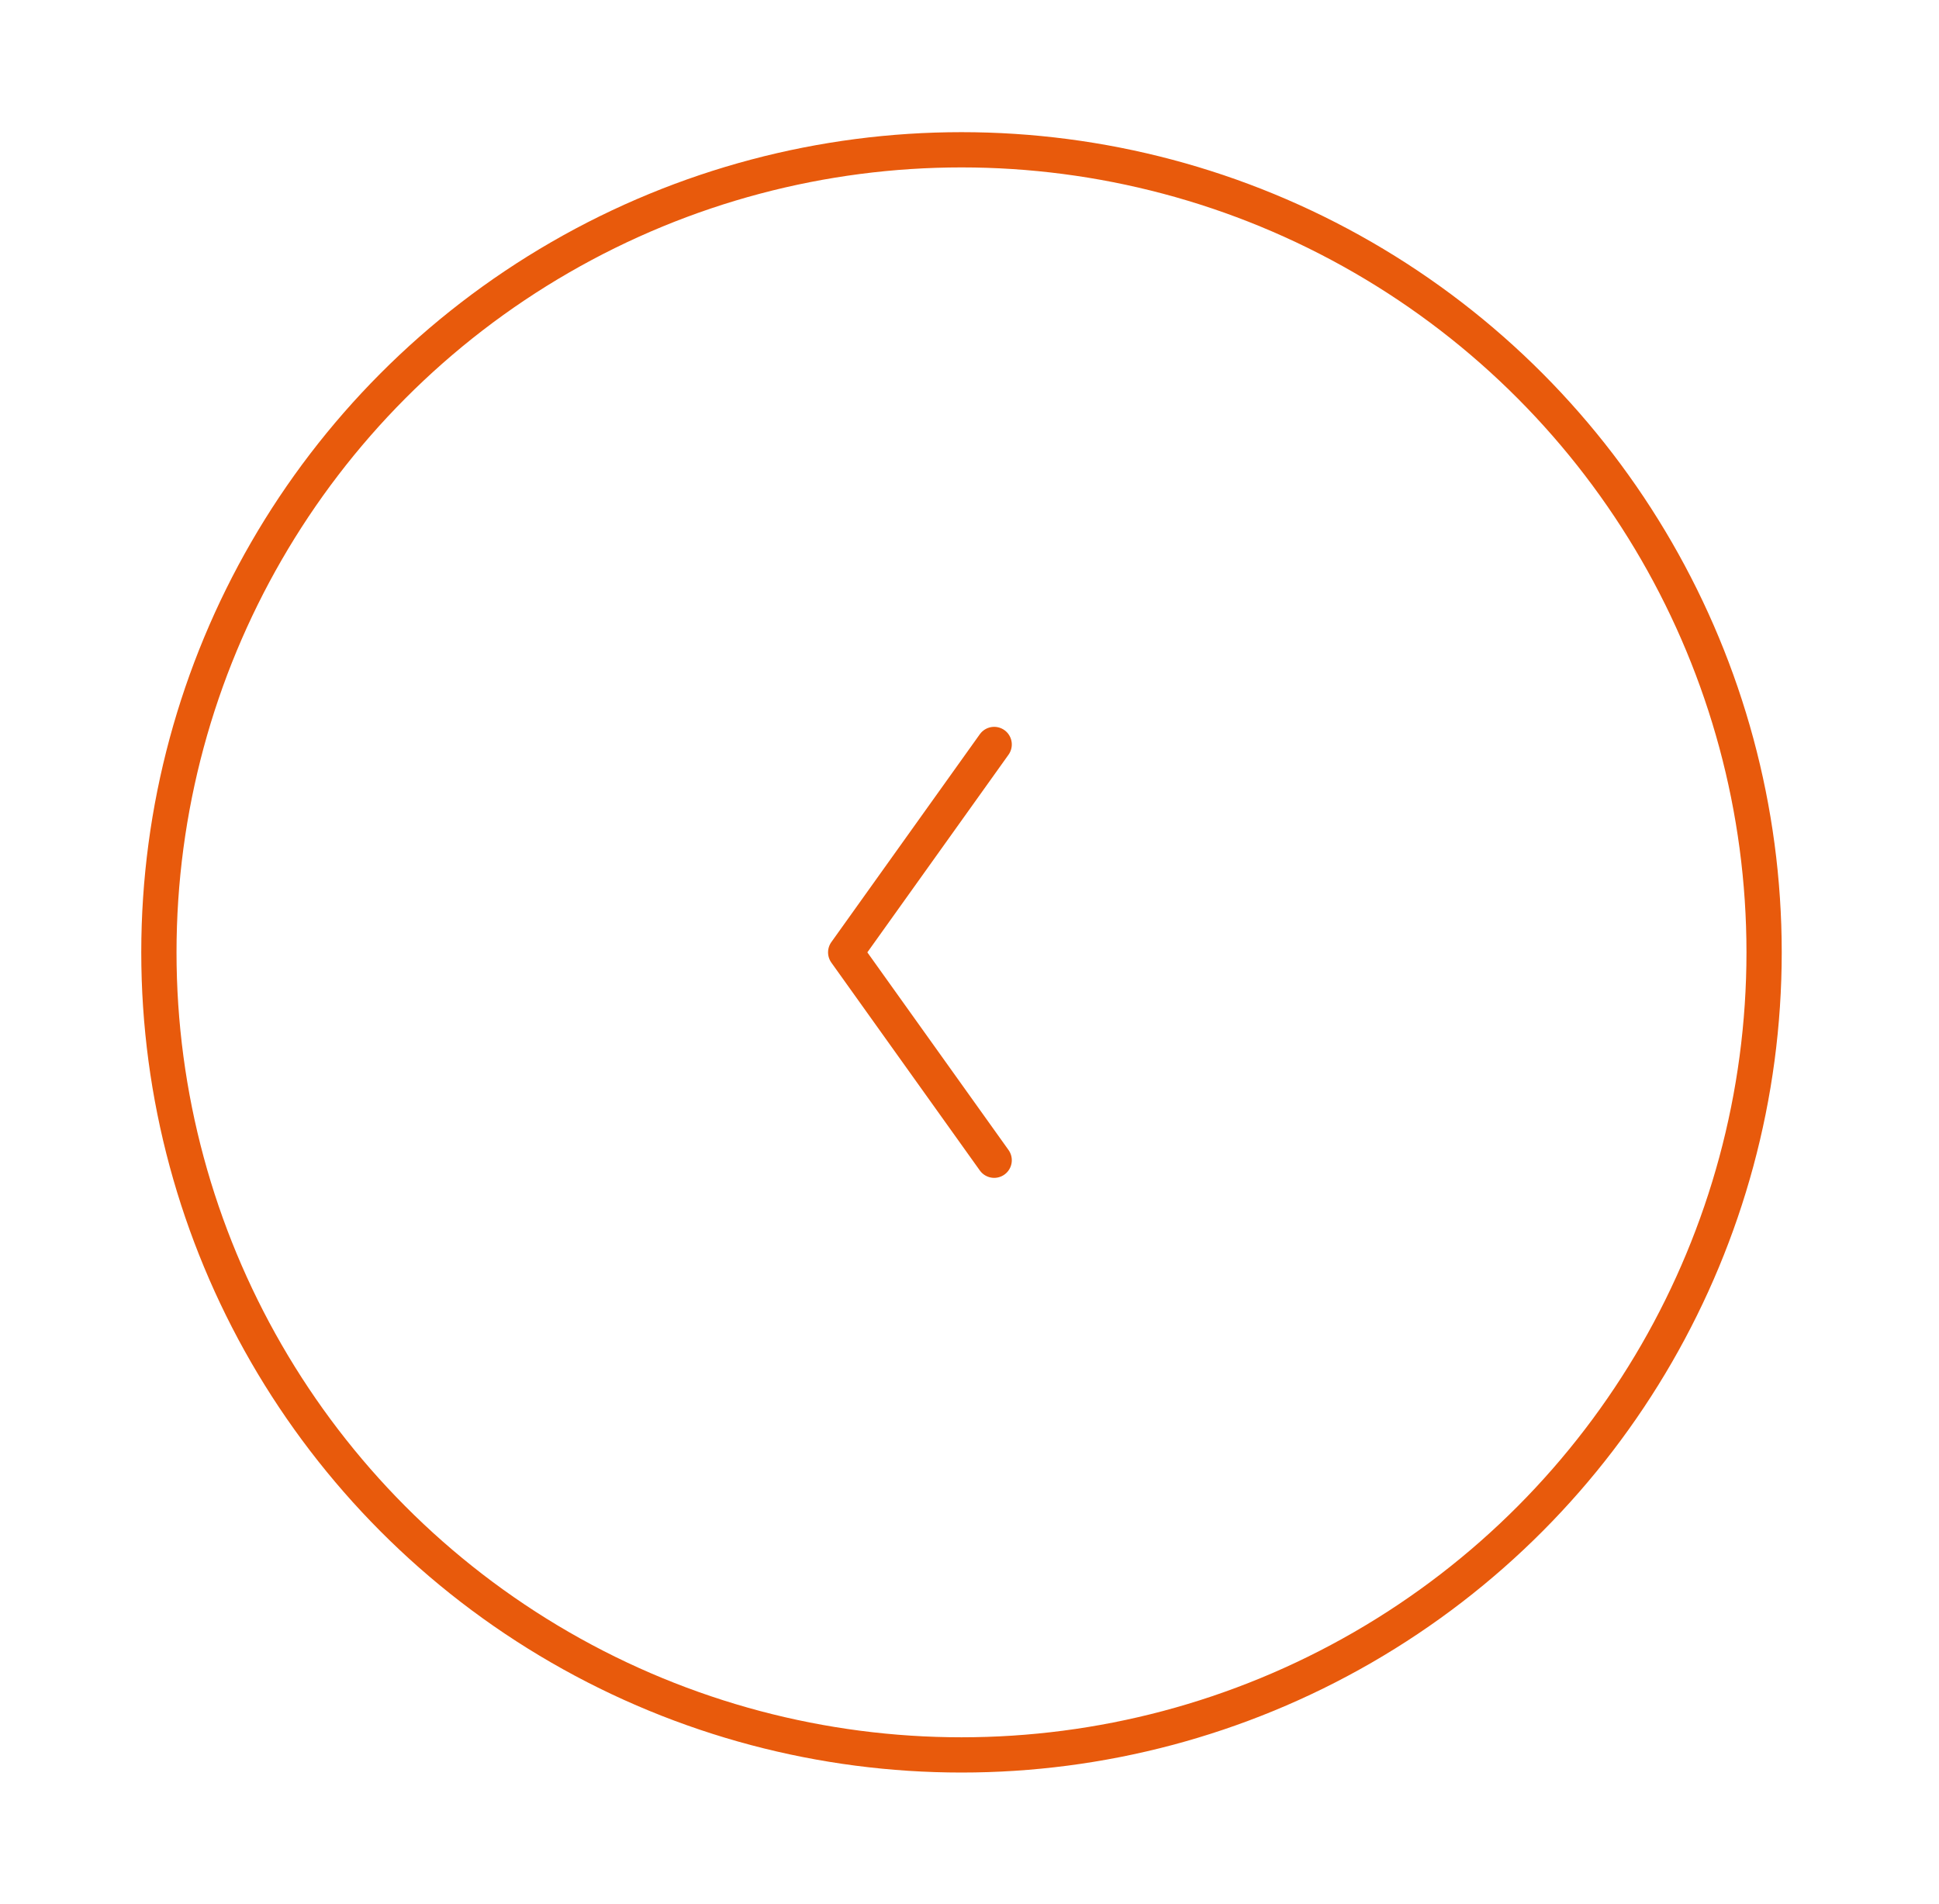 <?xml version="1.0" encoding="utf-8"?>
<!-- Generator: Adobe Illustrator 16.0.0, SVG Export Plug-In . SVG Version: 6.00 Build 0)  -->
<!DOCTYPE svg PUBLIC "-//W3C//DTD SVG 1.1//EN" "http://www.w3.org/Graphics/SVG/1.1/DTD/svg11.dtd">
<svg version="1.1" id="Layer_1" xmlns="http://www.w3.org/2000/svg" xmlns:xlink="http://www.w3.org/1999/xlink" x="0px" y="0px"
	 width="55px" height="54px" viewBox="0 0 55 54" enable-background="new 0 0 55 54" xml:space="preserve">
<circle fill="none" stroke="#E85A0C" stroke-linecap="round" stroke-linejoin="round" stroke-miterlimit="10" cx="27.273" cy="27.015" r="22.766"/>
<polyline fill="none" stroke="#E85A0C" stroke-linecap="round" stroke-linejoin="round" stroke-miterlimit="10" points="
	28.2,32.912 23.988,27.015 28.2,21.118 "/>
</svg>
